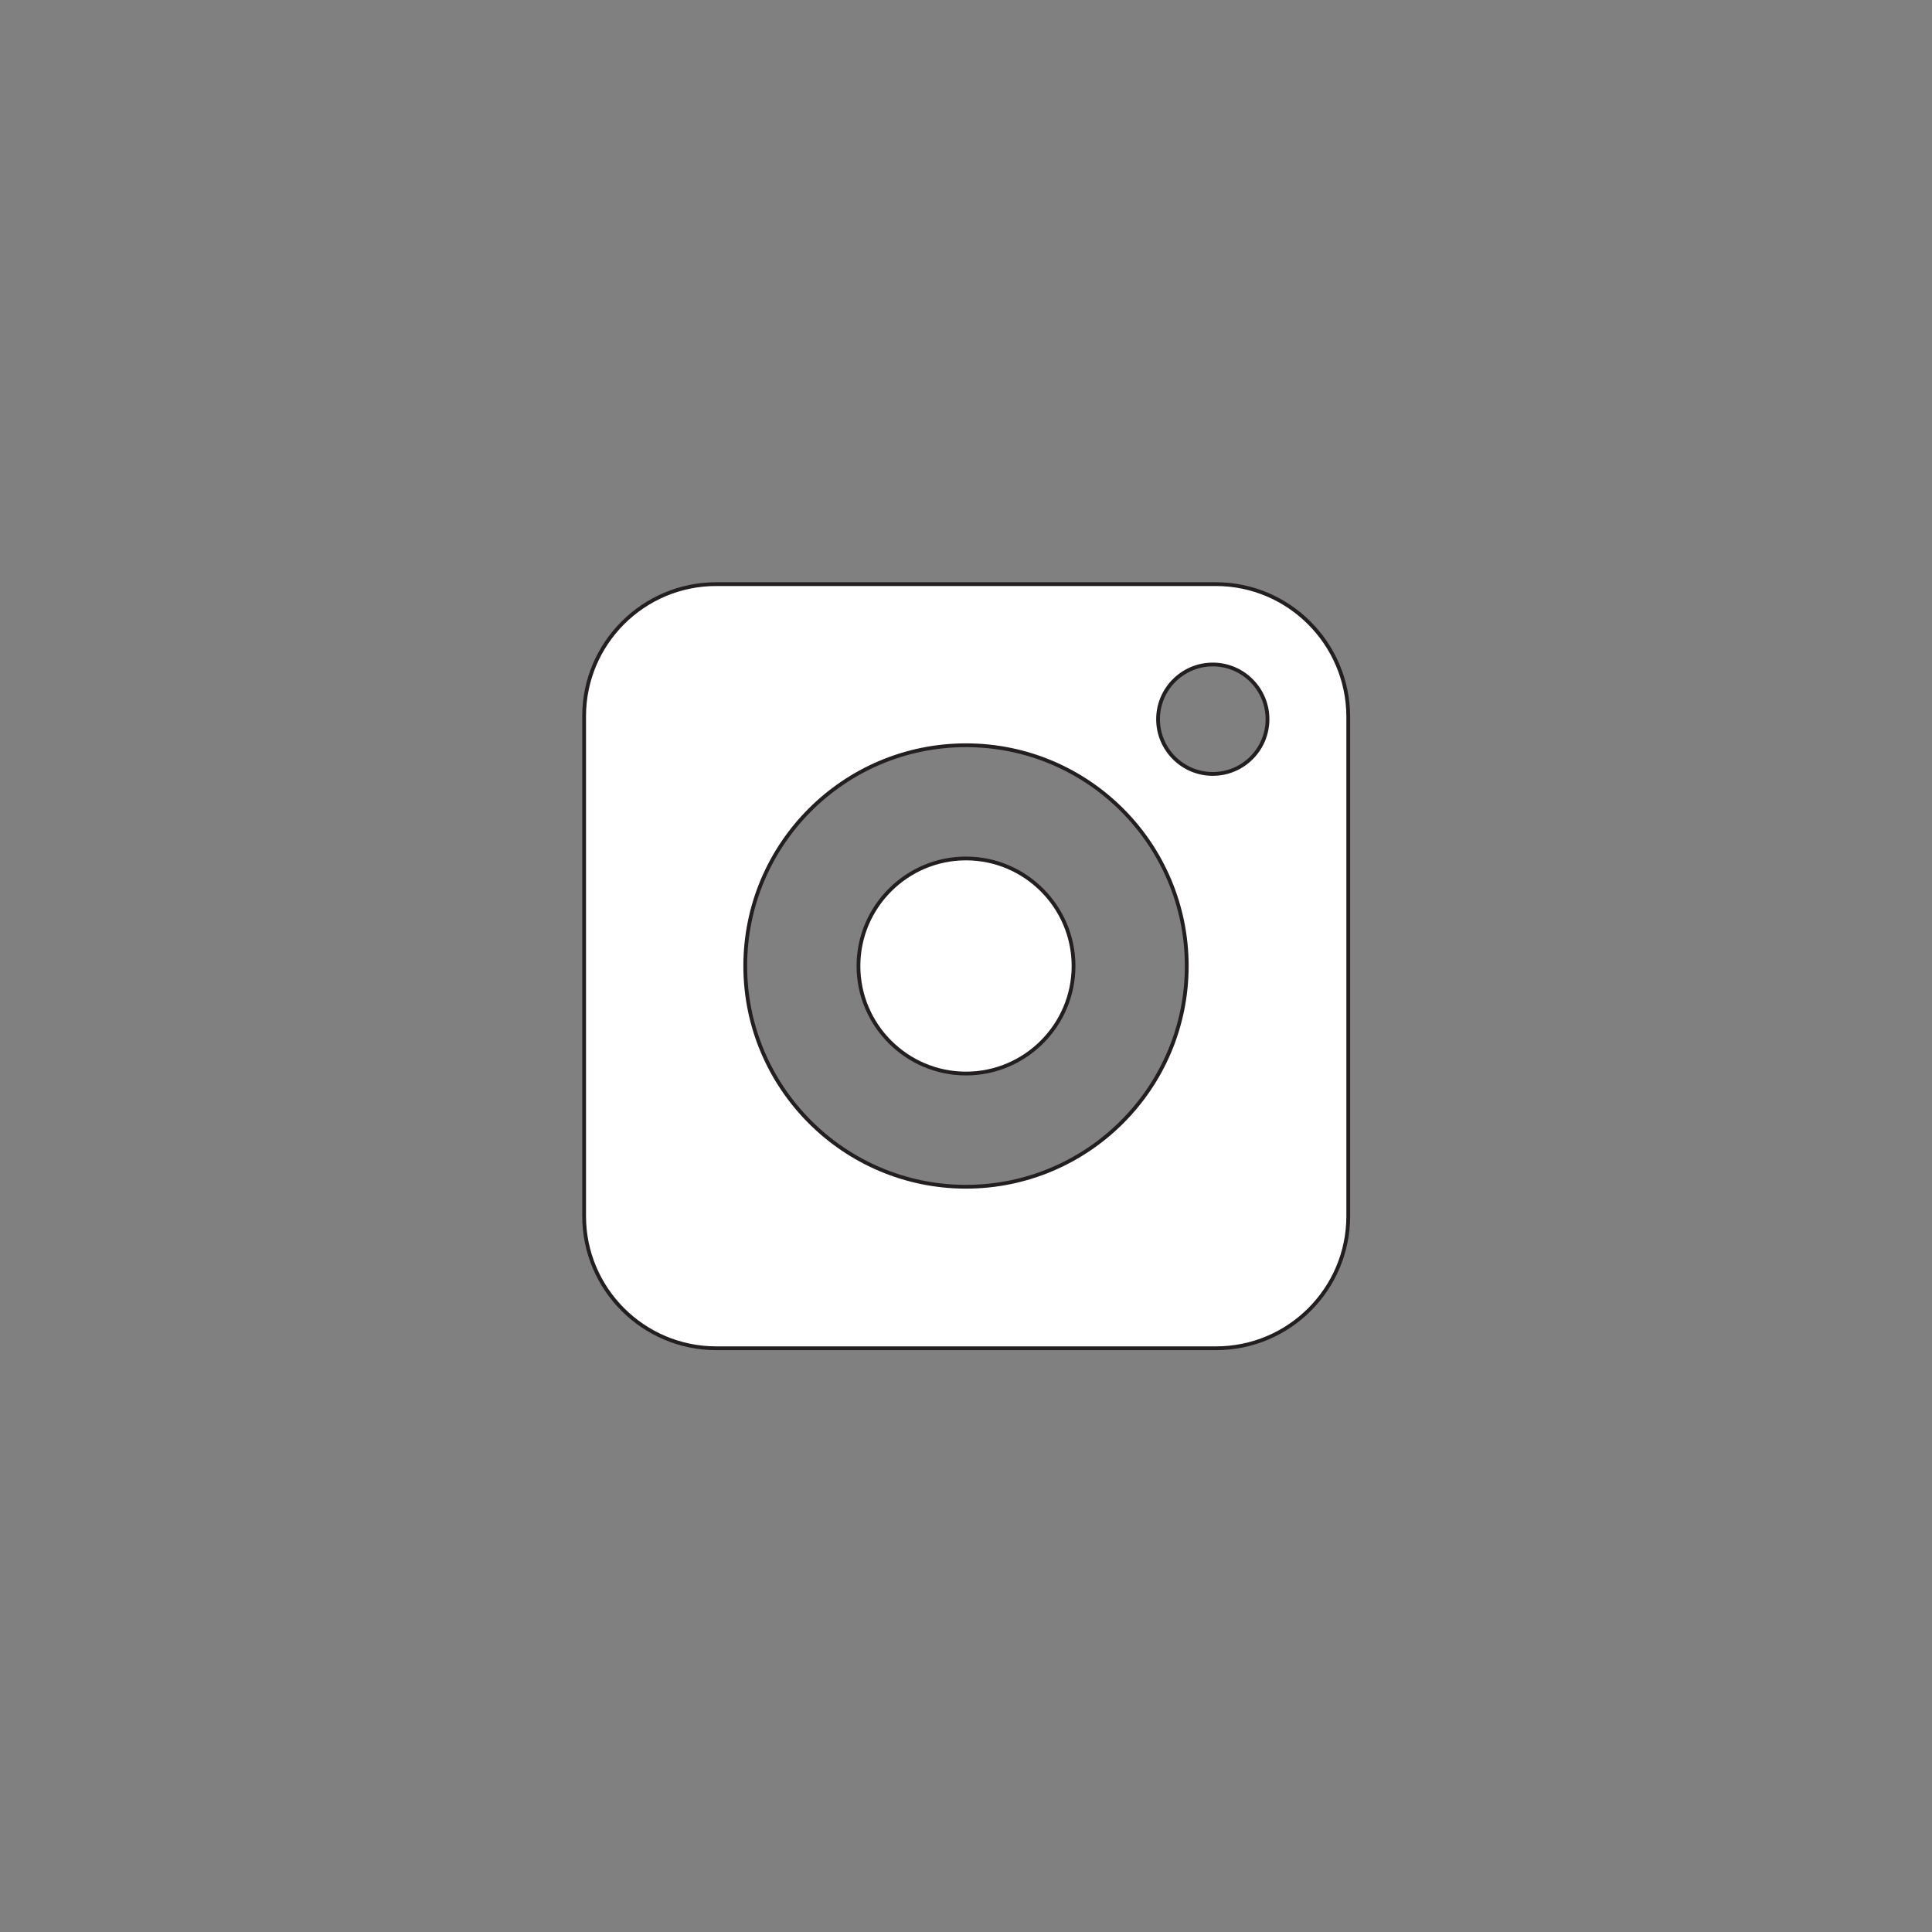 <?xml version="1.0" encoding="utf-8"?>
<!-- Generator: Adobe Illustrator 19.0.0, SVG Export Plug-In . SVG Version: 6.00 Build 0)  -->
<svg version="1.1" id="Layer_1" xmlns="http://www.w3.org/2000/svg" xmlns:xlink="http://www.w3.org/1999/xlink" x="0px" y="0px"
	 viewBox="-143 145 512 512" style="enable-background:new -143 145 512 512;" xml:space="preserve">
<rect x="-143" y="145" width="512" height="512" fill="#808080" stroke="none"/>
<style type="text/css">
	.st0{fill:#FFFFFF;stroke:#231F20;stroke-miterlimit:10;}
</style>
<g>
	<path class="st0" d="M113,372.5c-15.7,0-28.5,12.8-28.5,28.5s12.8,28.5,28.5,28.5s28.5-12.8,28.5-28.5S128.7,372.5,113,372.5z"/>
	<path class="st0" d="M179.2,299.8H46.8c-19.3,0-35,15.7-35,35v132.5c0,19.3,15.7,35,35,35h132.5c19.3,0,35-15.7,35-35V334.8
		C214.2,315.5,198.5,299.8,179.2,299.8z M113,459.5c-32.2,0-58.5-26.2-58.5-58.5s26.2-58.5,58.5-58.5s58.5,26.2,58.5,58.5
		S145.2,459.5,113,459.5z M192.9,335.6c0,8-6.5,14.5-14.5,14.5l0,0c-8,0-14.5-6.5-14.5-14.5l0,0c0-8,6.5-14.5,14.5-14.5l0,0
		C186.4,321.1,192.9,327.6,192.9,335.6L192.9,335.6z"/>
</g>
</svg>
